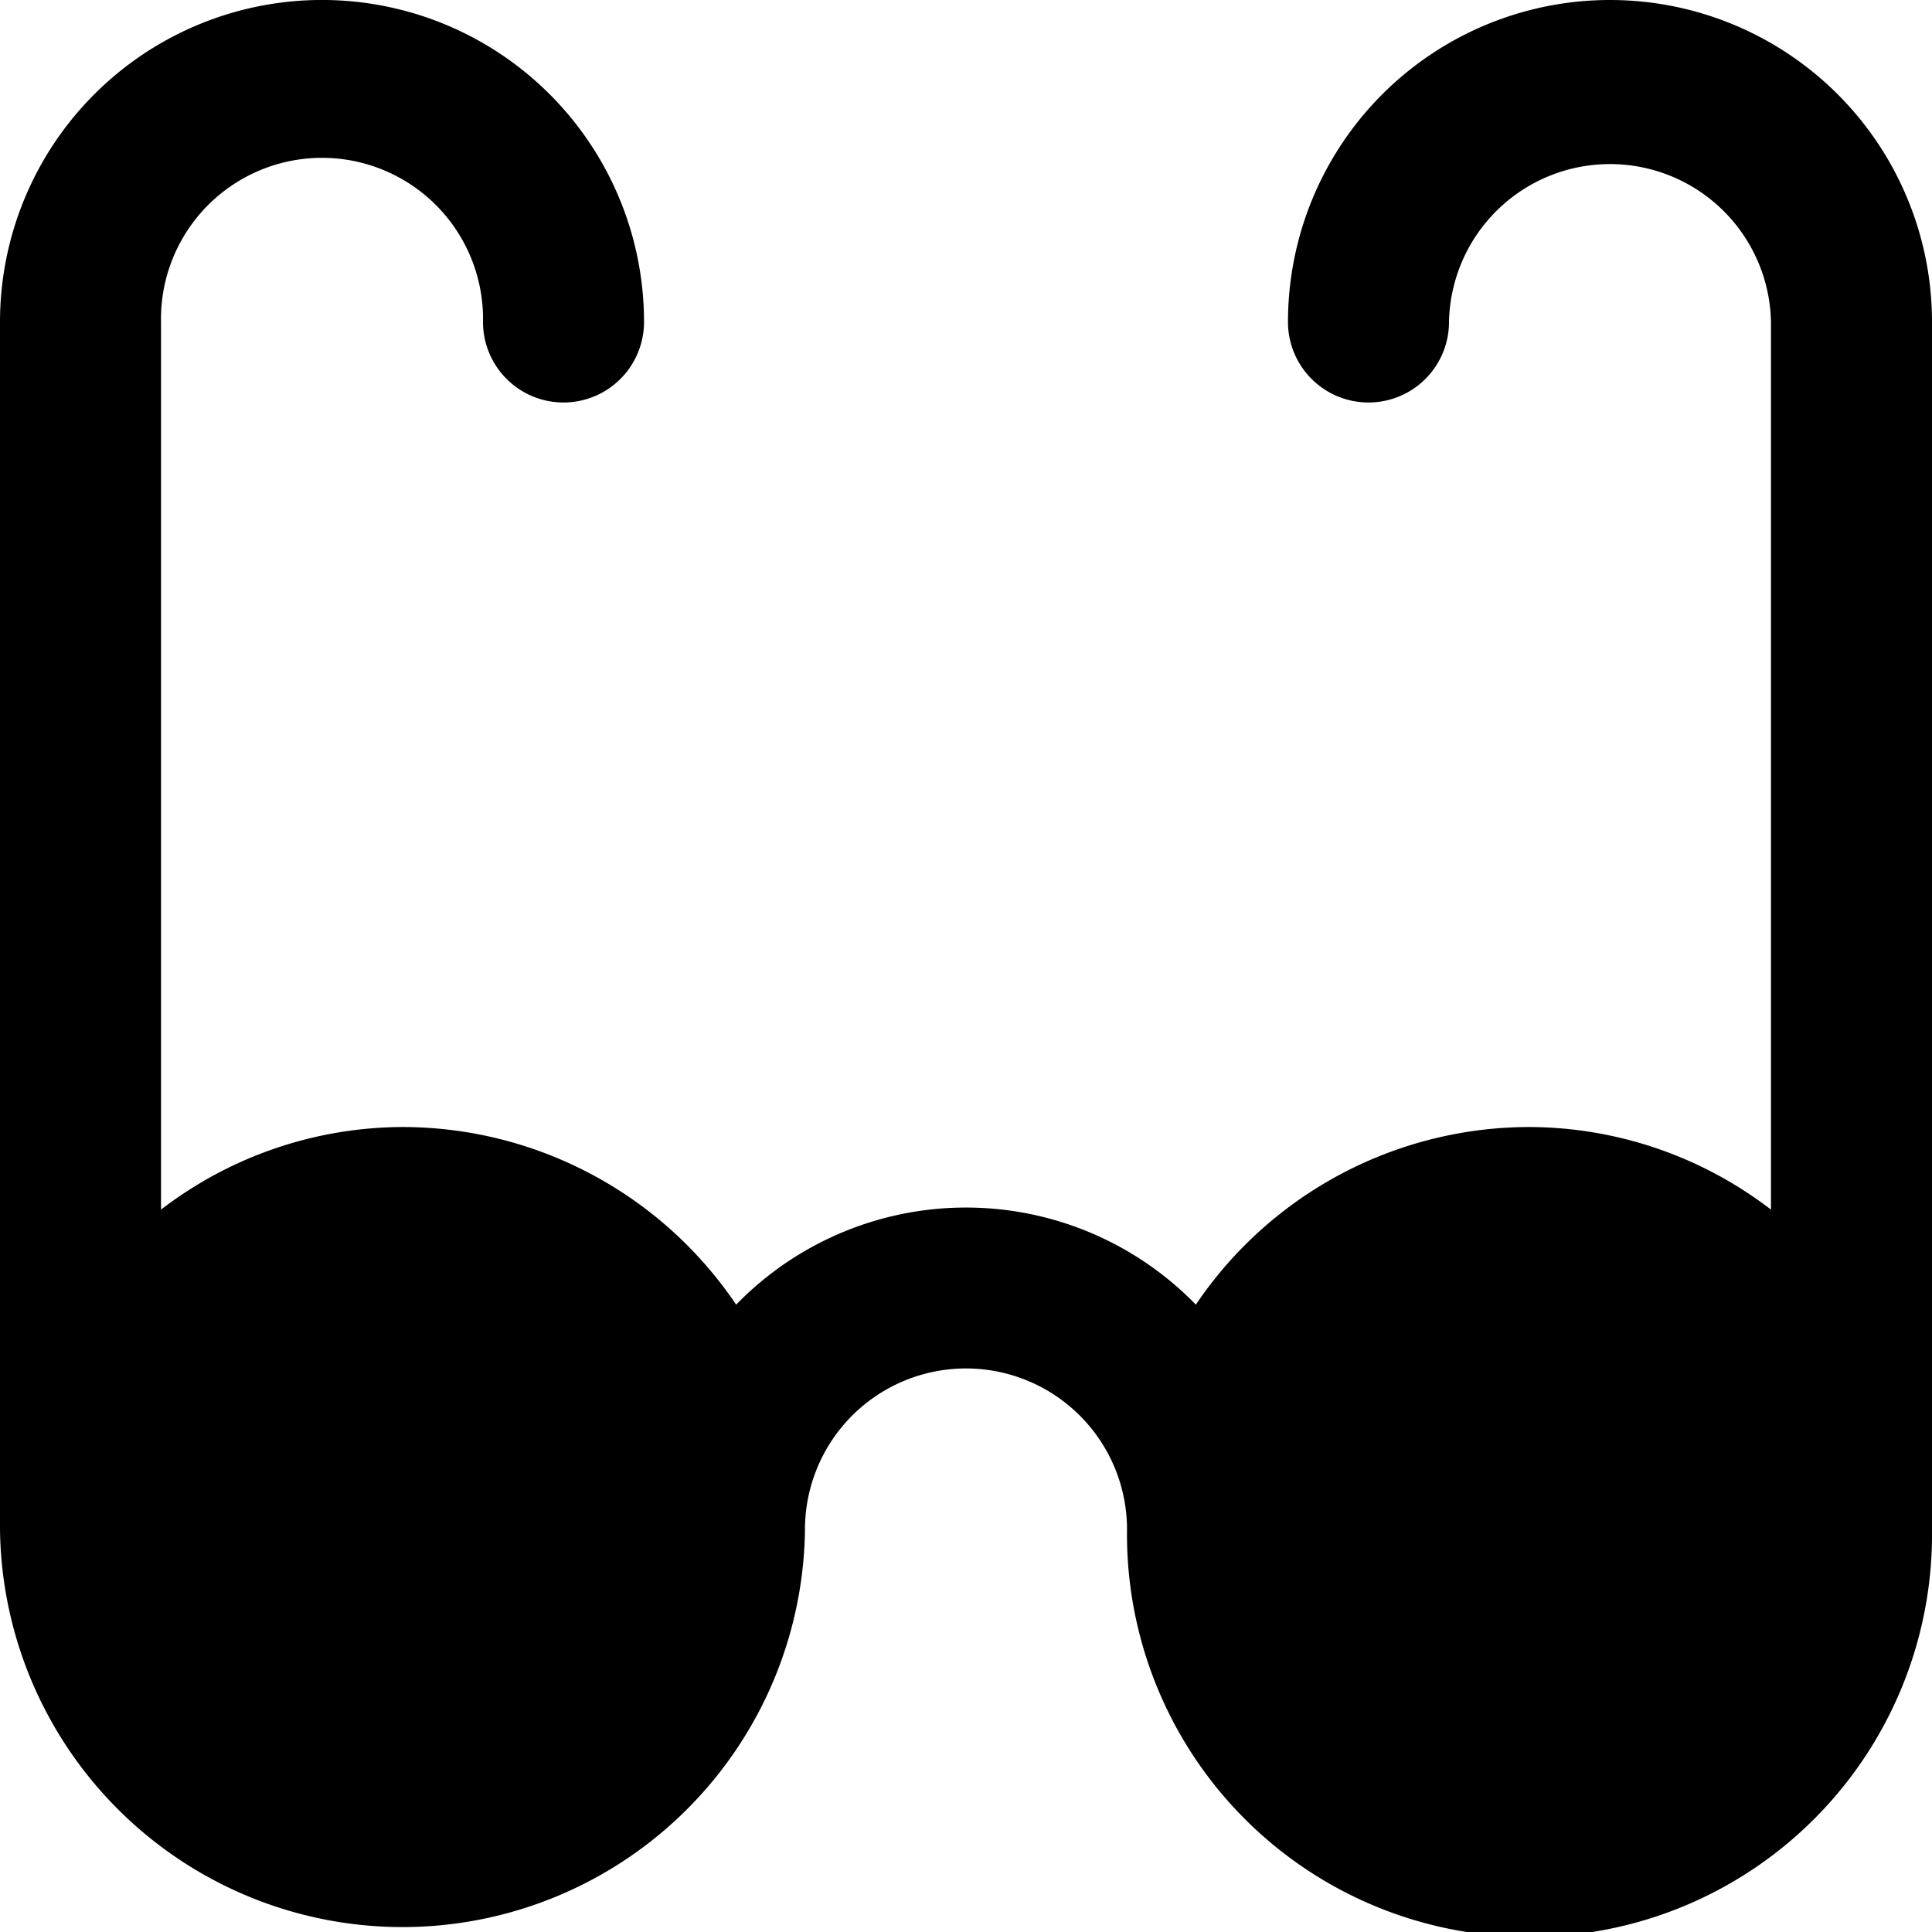 <svg xmlns="http://www.w3.org/2000/svg" width="32" height="32" fill="none" viewBox="0 0 32 32"><g clip-path="url(#a)"><path fill="currentColor" d="M26.667 0a5.333 5.333 0 0 0-5.334 5.333 1.333 1.333 0 0 0 2.667 0 2.667 2.667 0 0 1 5.333 0v14.702a6.6 6.6 0 0 0-4-1.368 6.67 6.67 0 0 0-5.526 2.942 5.31 5.31 0 0 0-7.614 0 6.67 6.67 0 0 0-5.526-2.942 6.6 6.6 0 0 0-4 1.368V5.333a2.667 2.667 0 1 1 5.333 0 1.333 1.333 0 0 0 2.667 0A5.333 5.333 0 1 0 0 5.333v20a6.667 6.667 0 0 0 13.333 0 2.667 2.667 0 0 1 5.334 0 6.667 6.667 0 1 0 13.333 0v-20A5.333 5.333 0 0 0 26.667 0"/></g><defs><clipPath id="a"><path fill="#fff" d="M0 0h32v32H0z"/></clipPath></defs></svg>